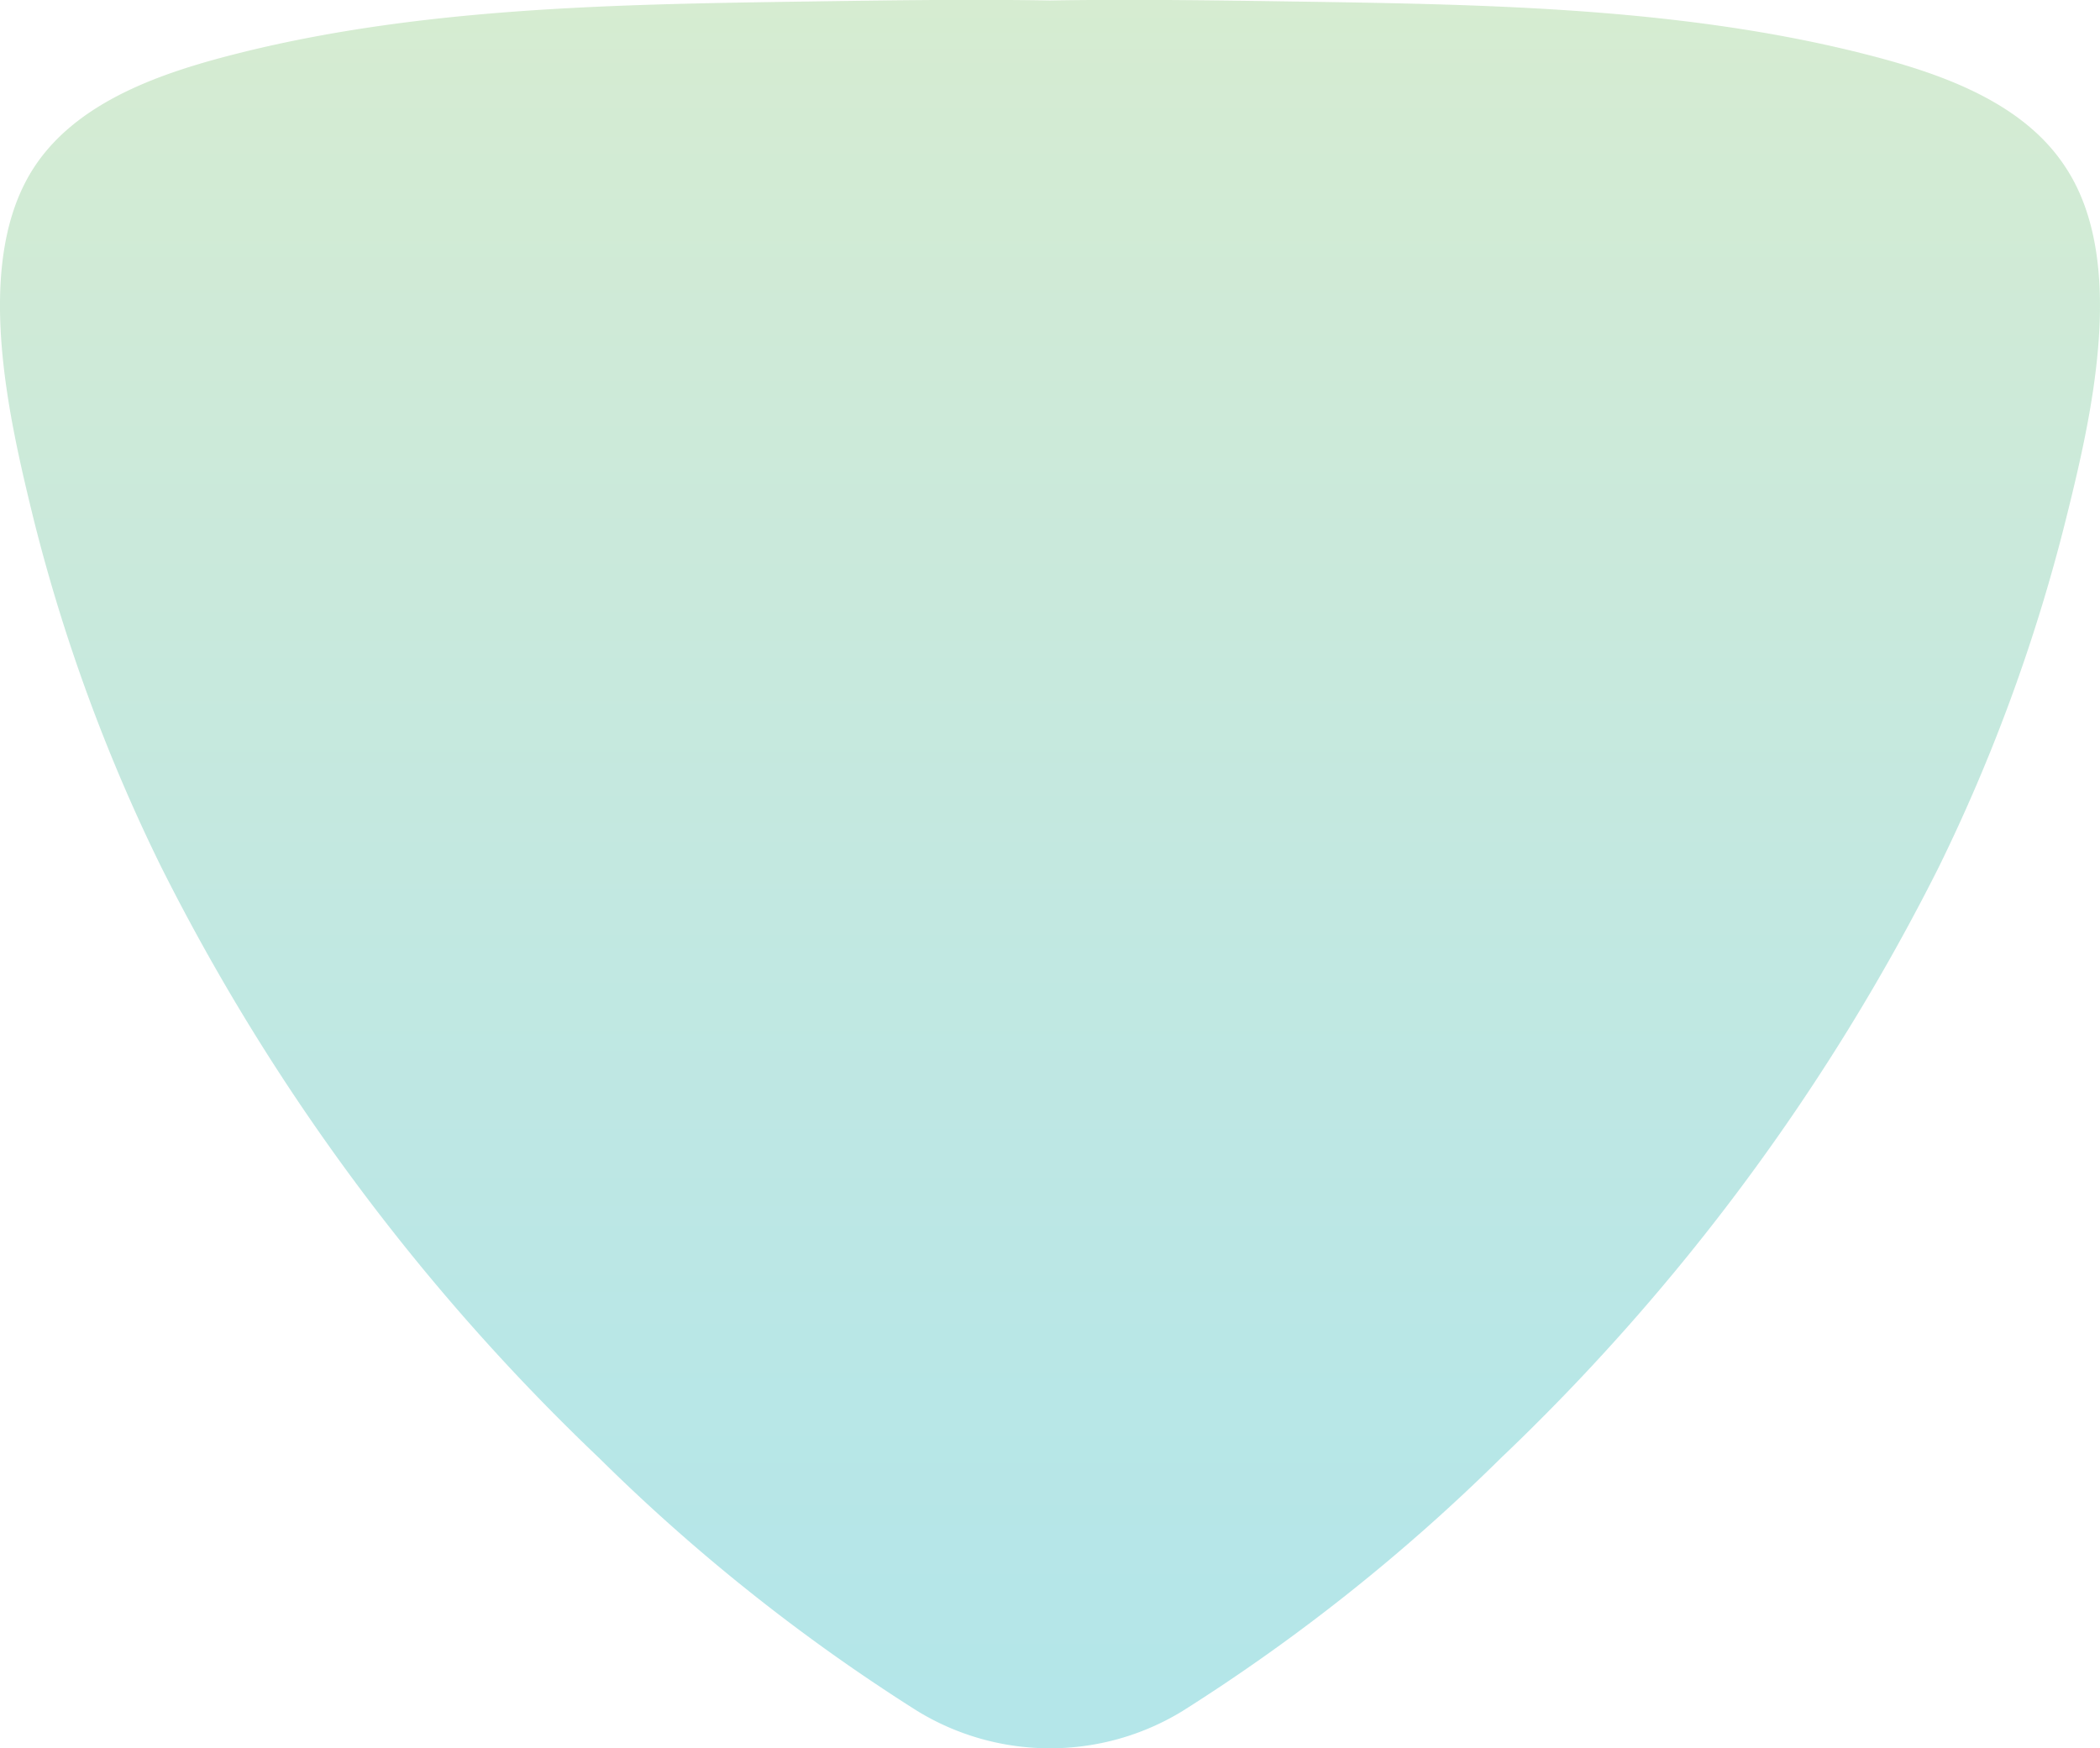 <svg xmlns="http://www.w3.org/2000/svg" xmlns:xlink="http://www.w3.org/1999/xlink" width="86.348" height="71.888" viewBox="0 0 86.348 71.888">
  <defs>
    <linearGradient id="linear-gradient" x1="0.5" y1="1" x2="0.5" gradientUnits="objectBoundingBox">
      <stop offset="0.039" stop-color="#43c1c7"/>
      <stop offset="0.211" stop-color="#4ec2c2"/>
      <stop offset="0.463" stop-color="#65c5b5"/>
      <stop offset="0.765" stop-color="#82ca9f"/>
      <stop offset="1" stop-color="#99cf8b"/>
    </linearGradient>
  </defs>
  <path id="logo_bg_mark" data-name="logo bg mark" d="M3042.713-2240.649a77.226,77.226,0,0,1-13.07-10.391,88.134,88.134,0,0,1-18.009-24.3,71.938,71.938,0,0,1-5.23-14.226c-1.034-4.216-2.594-10.745.067-14.658,1.9-2.792,5.6-3.914,8.667-4.669,7.254-1.765,14.933-1.923,22.362-2.035,3.553-.05,7.107-.113,10.674-.052,3.555-.061,7.128,0,10.68.052,7.426.113,15.105.27,22.358,2.035,3.077.756,6.771,1.878,8.651,4.669,2.681,3.912,1.115,10.441.063,14.658a72.165,72.165,0,0,1-5.21,14.226,88.182,88.182,0,0,1-18.009,24.3,77.5,77.5,0,0,1-13.076,10.391,10.427,10.427,0,0,1-5.458,1.537A10.442,10.442,0,0,1,3042.713-2240.649Z" transform="translate(-3005 2311)" opacity="0.4" fill="url(#linear-gradient)"/>
</svg>
